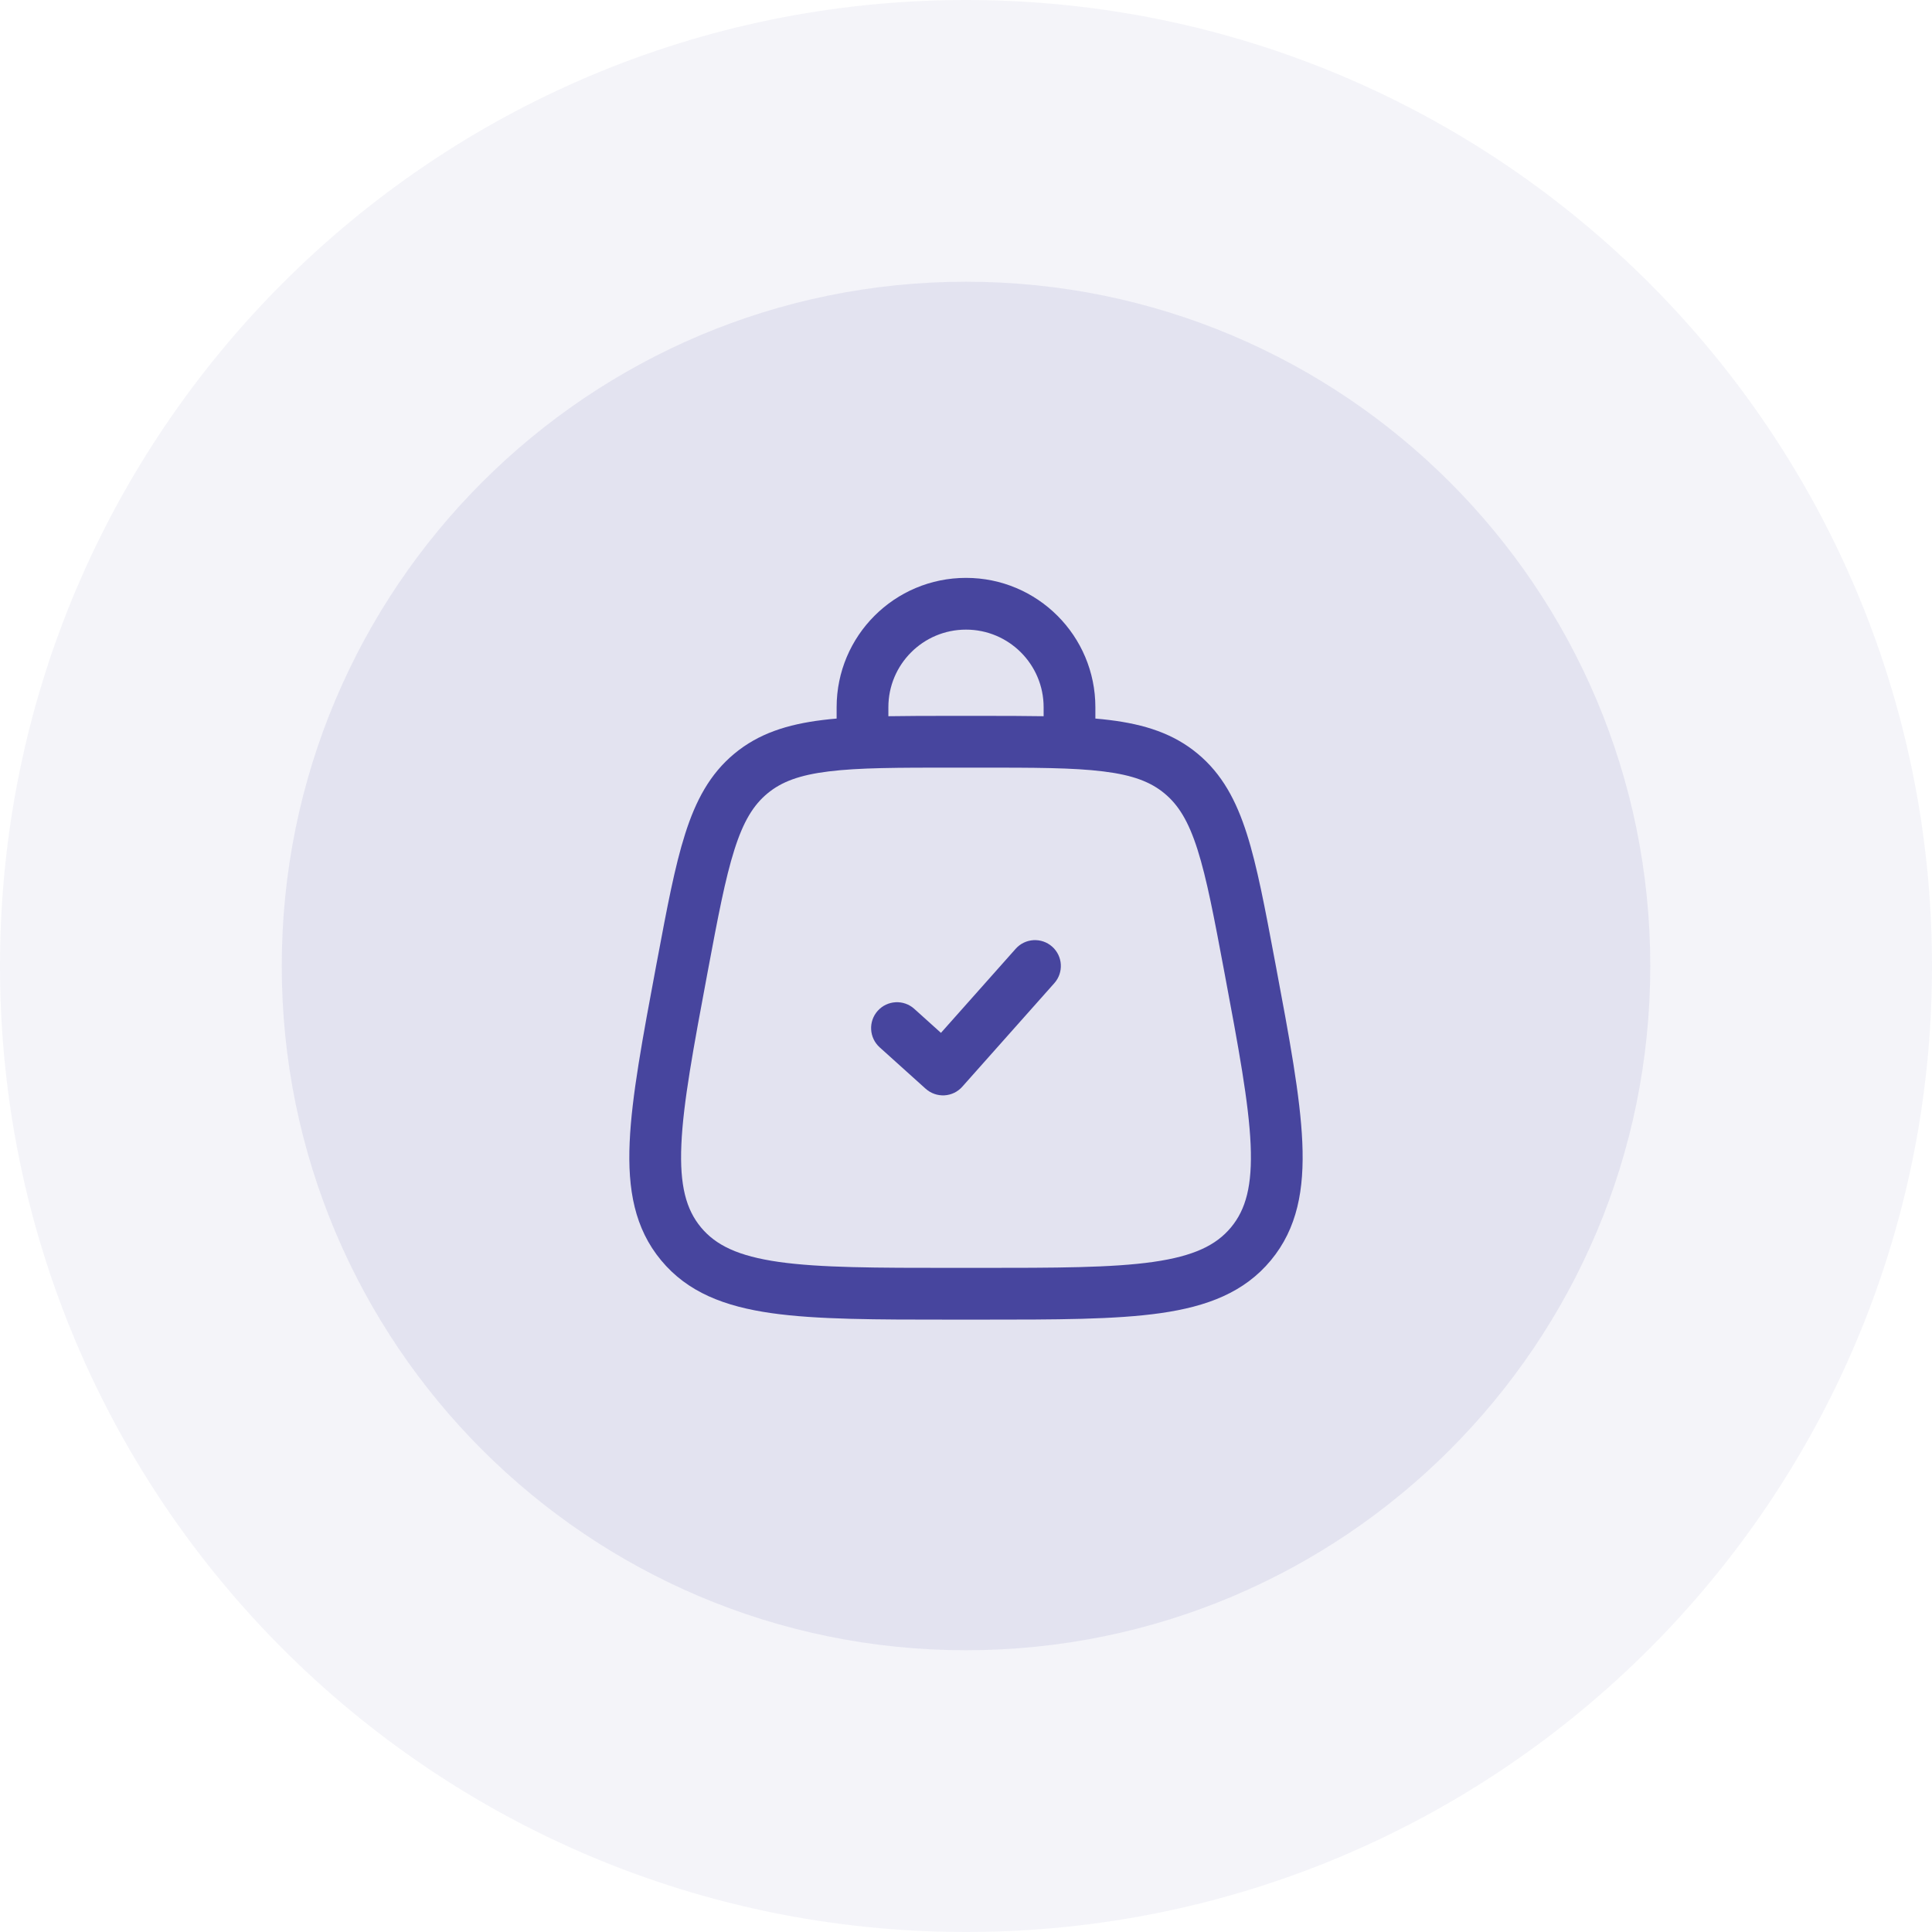 <svg width="56" height="56" viewBox="0 0 56 56" fill="none" xmlns="http://www.w3.org/2000/svg">
<g clip-path="url(#clip0_9875_48008)">
<path d="M28 56C43.464 56 56 43.464 56 28C56 12.536 43.464 0 28 0C12.536 0 0 12.536 0 28C0 43.464 12.536 56 28 56Z" fill="#211E8A" fill-opacity="0.05"/>
<path d="M28 47.833C38.954 47.833 47.834 38.953 47.834 28C47.834 17.046 38.954 8.166 28 8.166C17.047 8.166 8.167 17.046 8.167 28C8.167 38.953 17.047 47.833 28 47.833Z" fill="#211E8A" fill-opacity="0.08"/>
<g opacity="0.8">
<path fill-rule="evenodd" clip-rule="evenodd" d="M28 18.25C26.757 18.25 25.75 19.257 25.75 20.5V20.76C26.307 20.75 26.918 20.75 27.589 20.75H28.41C29.081 20.75 29.693 20.75 30.25 20.76V20.5C30.25 19.257 29.242 18.25 28 18.25ZM31.75 20.828V20.5C31.75 18.429 30.071 16.75 28 16.75C25.929 16.75 24.25 18.429 24.25 20.5V20.828C24.107 20.84 23.969 20.854 23.836 20.871C22.826 20.996 21.993 21.258 21.286 21.845C20.578 22.432 20.167 23.202 19.859 24.172C19.559 25.111 19.333 26.319 19.048 27.838L19.027 27.948C18.626 30.091 18.309 31.78 18.251 33.111C18.191 34.476 18.394 35.606 19.164 36.533C19.934 37.461 21.007 37.869 22.36 38.062C23.679 38.25 25.397 38.25 27.577 38.25H28.422C30.602 38.25 32.321 38.25 33.64 38.062C34.992 37.869 36.065 37.461 36.835 36.533C37.605 35.606 37.808 34.476 37.748 33.111C37.69 31.78 37.374 30.091 36.972 27.948L36.951 27.838C36.666 26.319 36.44 25.111 36.141 24.172C35.832 23.202 35.421 22.432 34.713 21.845C34.006 21.258 33.173 20.996 32.164 20.871C32.03 20.854 31.892 20.84 31.75 20.828ZM24.02 22.36C23.164 22.465 22.647 22.664 22.244 22.999C21.84 23.334 21.549 23.805 21.288 24.627C21.02 25.468 20.809 26.585 20.513 28.164C20.098 30.381 19.802 31.965 19.75 33.177C19.698 34.368 19.889 35.058 20.318 35.576C20.748 36.093 21.391 36.408 22.571 36.577C23.772 36.748 25.383 36.75 27.639 36.75H28.36C30.616 36.75 32.227 36.748 33.428 36.577C34.608 36.408 35.251 36.093 35.681 35.576C36.111 35.058 36.302 34.368 36.25 33.177C36.197 31.965 35.902 30.381 35.486 28.164C35.19 26.585 34.979 25.468 34.711 24.627C34.45 23.805 34.159 23.334 33.755 22.999C33.352 22.664 32.835 22.465 31.98 22.36C31.104 22.251 29.967 22.25 28.36 22.25H27.639C26.032 22.25 24.896 22.251 24.02 22.36ZM30.498 27.439C30.808 27.715 30.835 28.189 30.56 28.498L27.893 31.498C27.761 31.648 27.574 31.738 27.375 31.749C27.175 31.76 26.98 31.691 26.831 31.558L25.498 30.358C25.19 30.08 25.165 29.606 25.442 29.298C25.719 28.99 26.194 28.965 26.501 29.242L27.274 29.938L29.439 27.502C29.714 27.192 30.188 27.164 30.498 27.439Z" fill="#211E8A"/>
</g>
</g>
<defs>
<clipPath id="clip0_9875_48008">
<rect width="56" height="56" fill="white"/>
</clipPath>
</defs>
</svg>
